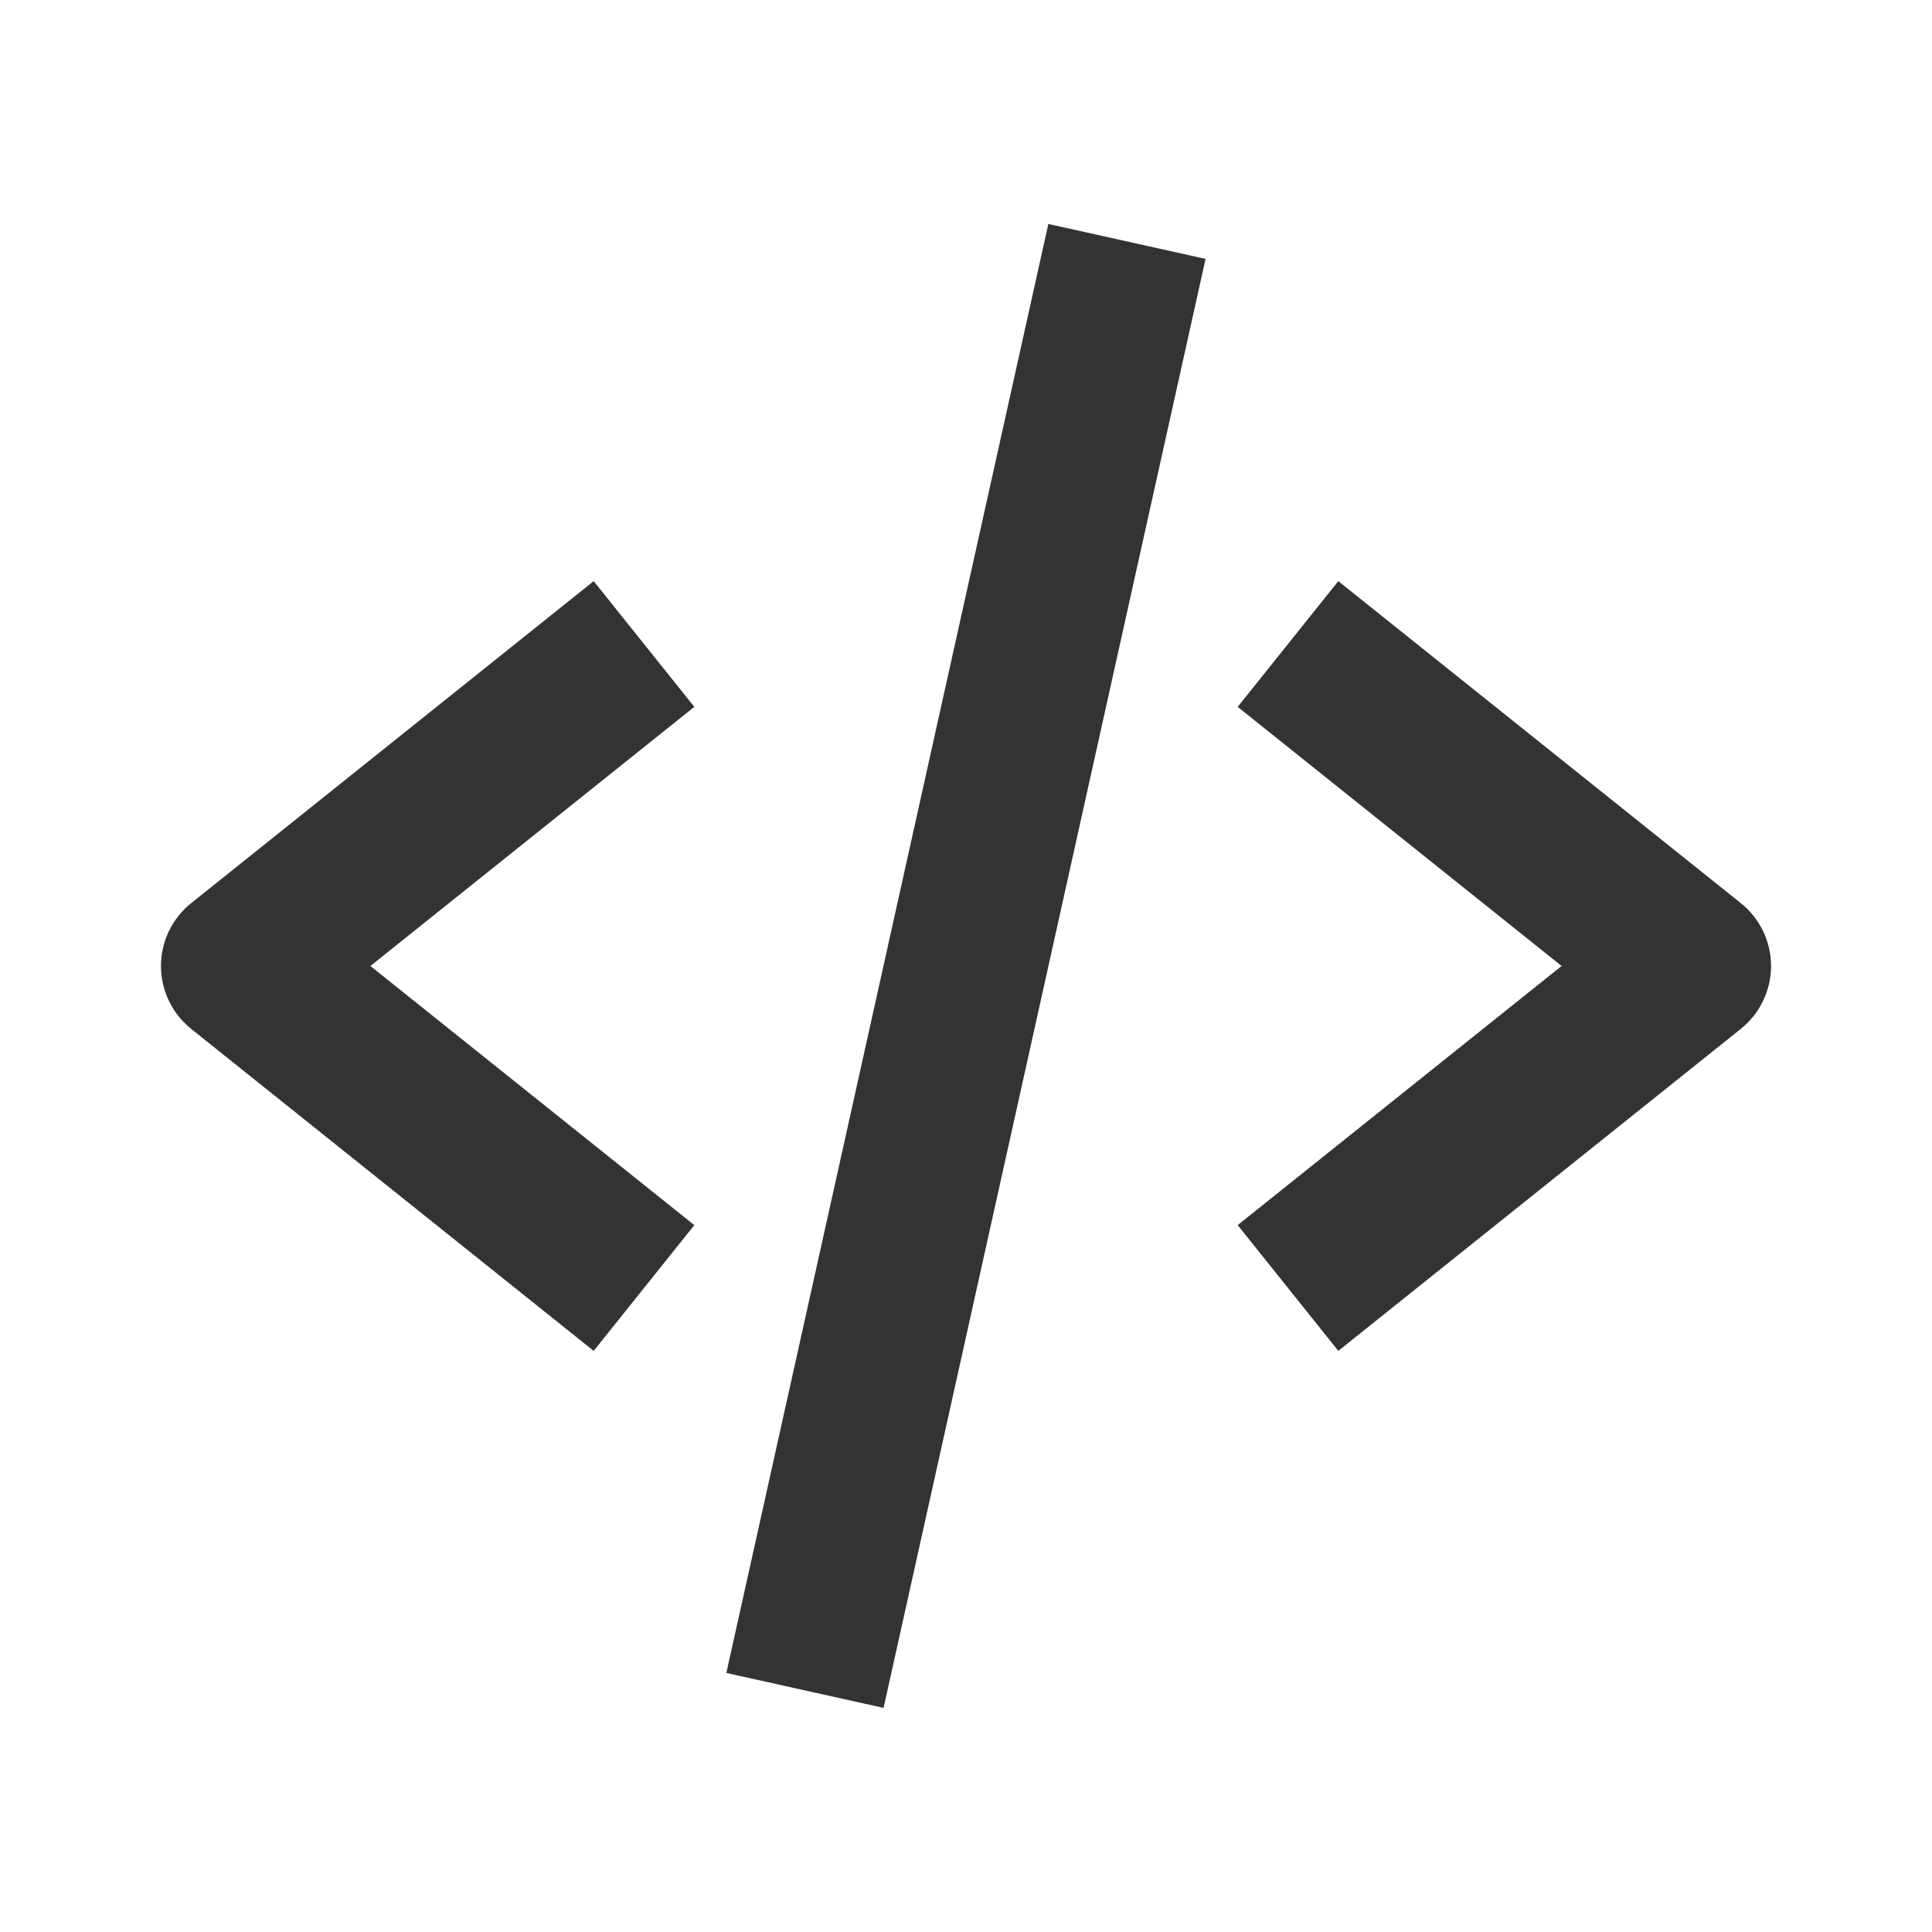 <svg width="48" height="48" viewBox="0 0 48 48" fill="none" xmlns="http://www.w3.org/2000/svg">
<path d="M14.75 33.562L17.25 30.438L9.202 24L17.25 17.562L14.75 14.438L4.75 22.438C4.516 22.625 4.327 22.863 4.197 23.133C4.067 23.404 3.999 23.7 3.999 24C3.999 24.3 4.067 24.596 4.197 24.866C4.327 25.137 4.516 25.374 4.75 25.562L14.75 33.562ZM33.25 14.438L30.75 17.562L38.798 24L30.75 30.438L33.25 33.562L43.25 25.562C43.484 25.374 43.673 25.137 43.803 24.866C43.934 24.596 44.001 24.3 44.001 24C44.001 23.7 43.934 23.404 43.803 23.133C43.673 22.863 43.484 22.625 43.25 22.438L33.25 14.438Z" fill="#333333"/>
<path d="M29.952 6.432L21.952 42.432L18.046 41.564L26.046 5.564L29.952 6.432Z" fill="#333333"/>
</svg>
